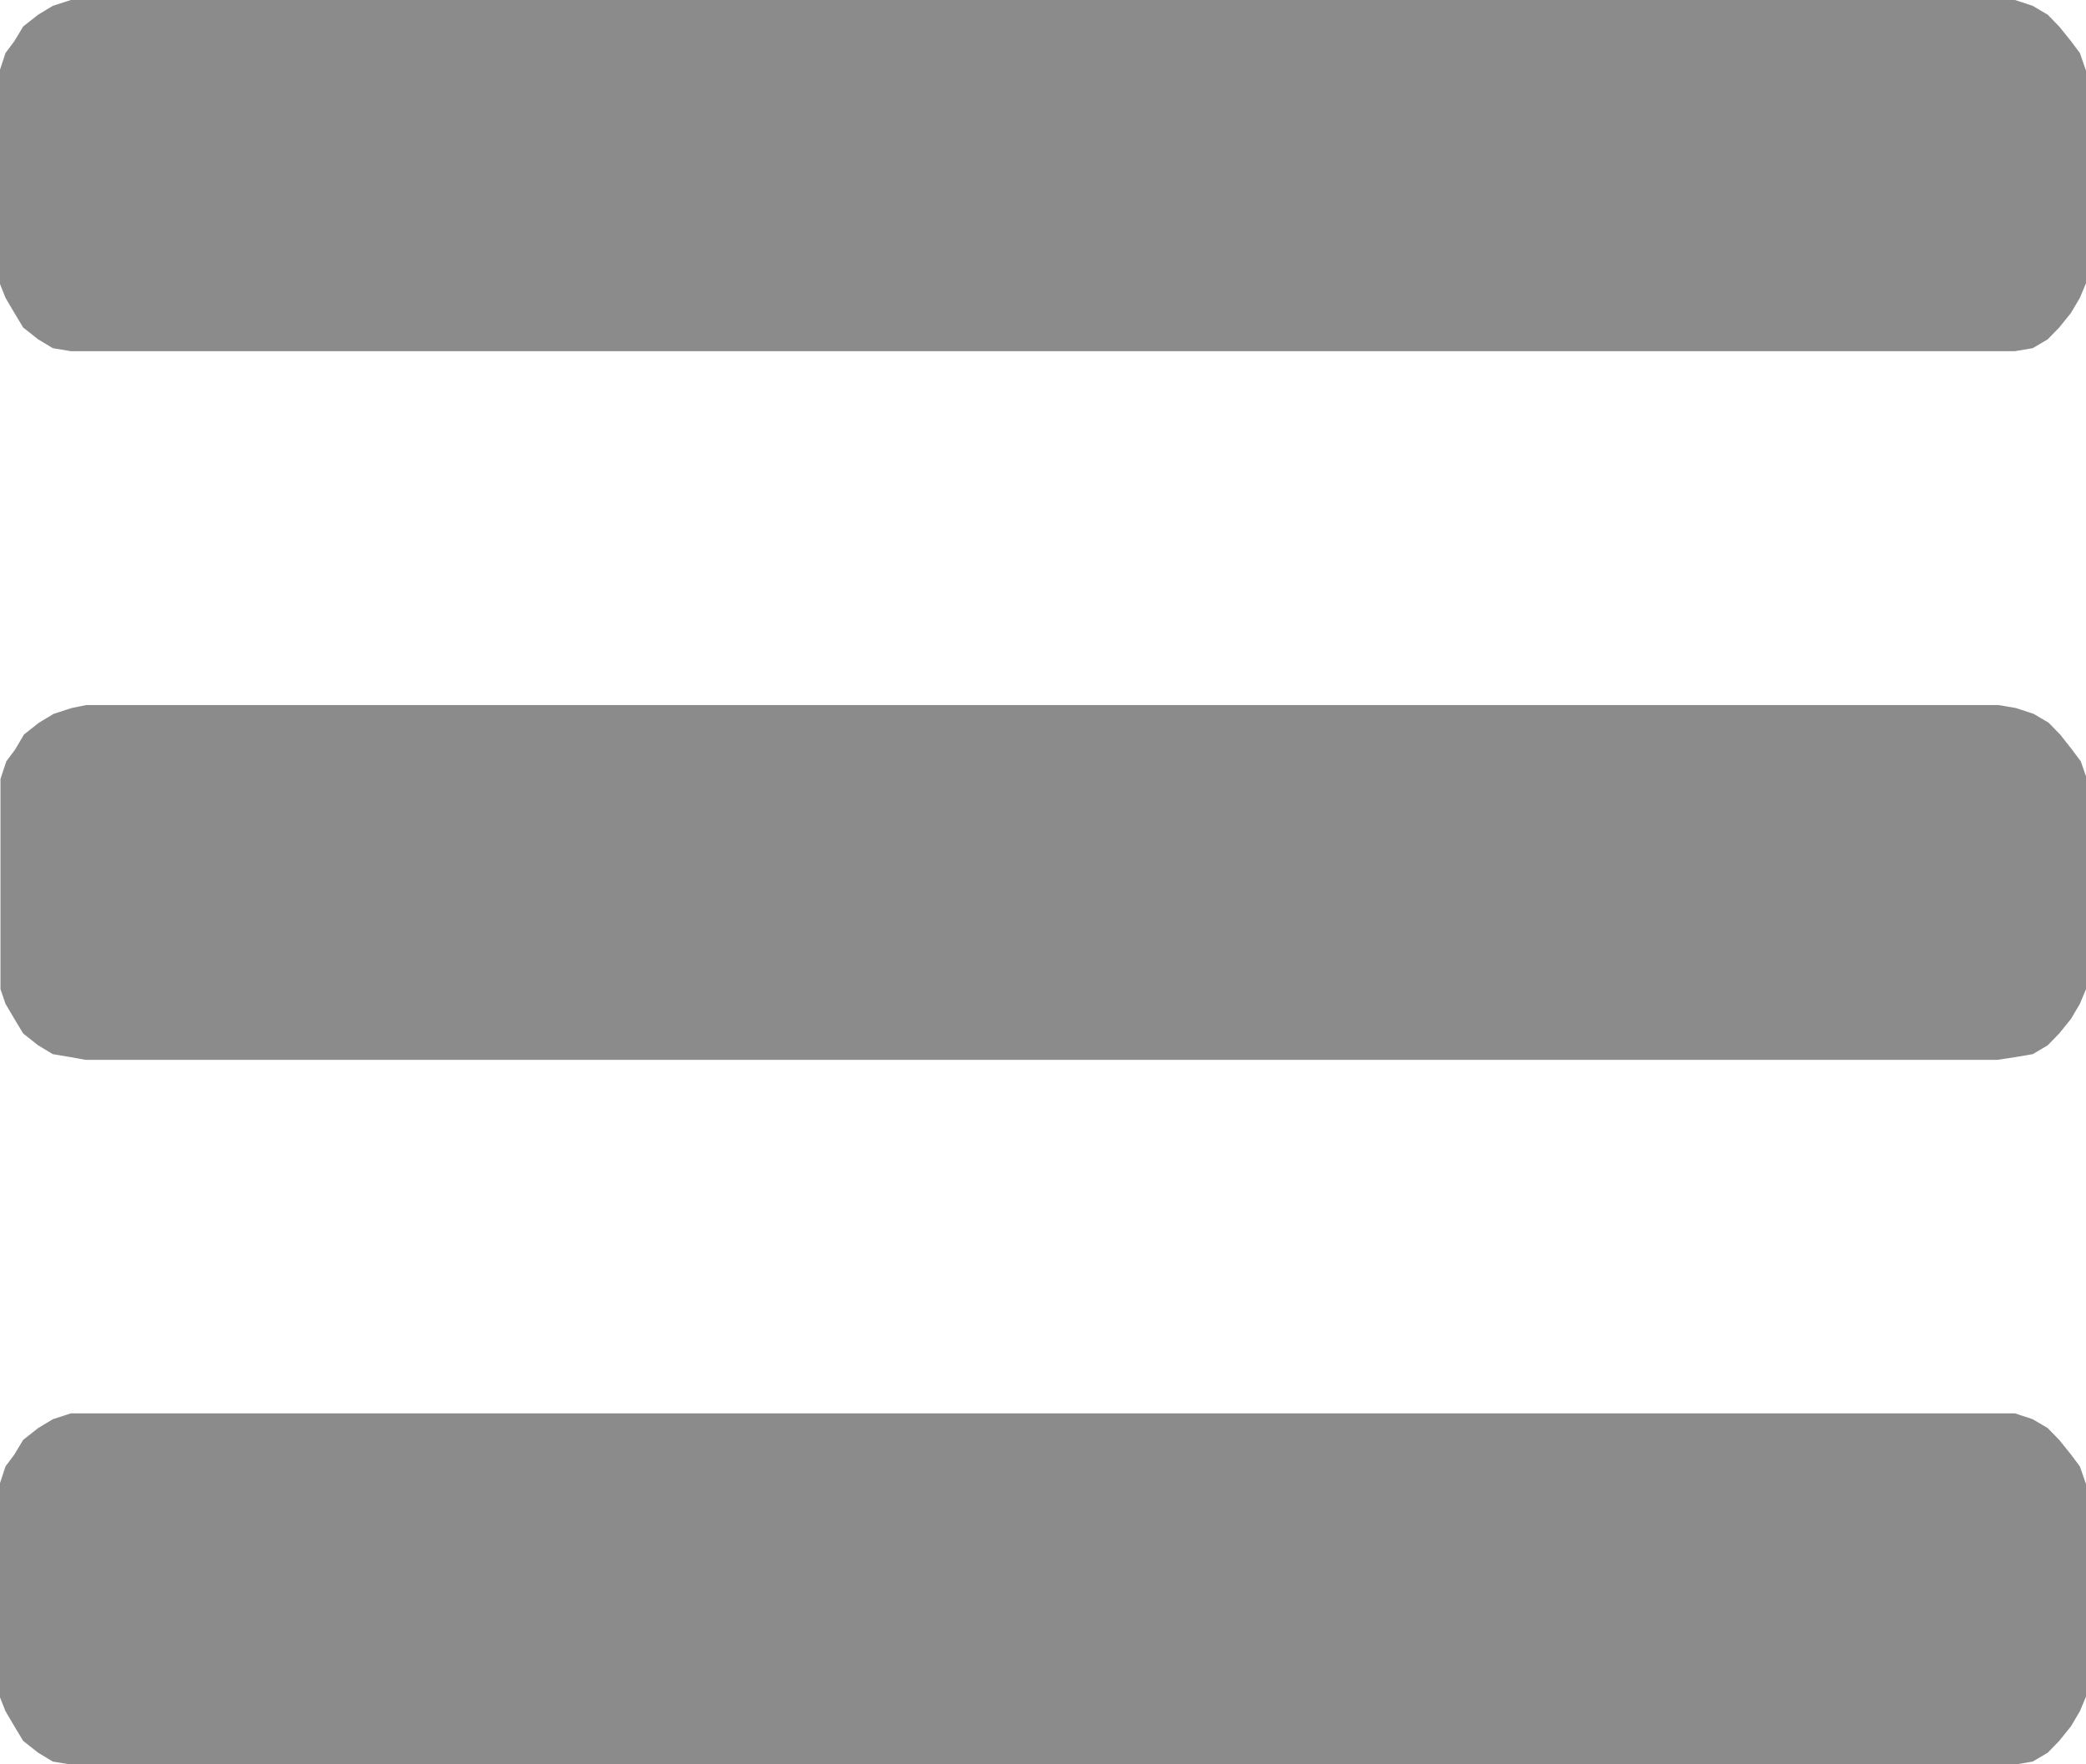 <svg xmlns="http://www.w3.org/2000/svg" width="13.229" height="11.189" viewBox="0 0 13.229 11.189">
  <path id="Details_options" d="M313.026,63.052v1.234l-.039.093-.056.095-.075.093-.073.075-.095.056-.112.019h-12.33l-.114-.019-.093-.056-.095-.075-.056-.093-.056-.095-.037-.093V62.938l.037-.112.056-.075.056-.093.095-.075.093-.056.114-.037h12.33l.112.037.095.056.073.075.075.093.056.075.039.112Zm0-4.473V59.8l-.039.093-.056.095-.075.093-.073.075-.095.056-.112.019-.112.017H300.339l-.093-.017-.114-.019-.093-.056-.095-.075-.056-.093-.056-.095L299.8,59.8V58.467l.037-.112.056-.075.056-.095.095-.075.093-.056.114-.037.093-.019h12.126l.112.019.112.037.095.056.073.075.075.095.056.075.039.112Zm0-4.49v1.234l-.039.093-.056.095-.075.093-.073.075-.095.056-.112.019h-12.33l-.114-.019-.093-.056-.095-.075-.056-.093-.056-.095-.037-.093V53.975l.037-.112.056-.075.056-.093.095-.075.093-.056.114-.037h12.33l.112.037.095.056.073.075.075.093.056.075.039.112Z" transform="translate(-299.797 -53.527)" fill="#8b8b8b" fill-rule="evenodd"/>
</svg>
